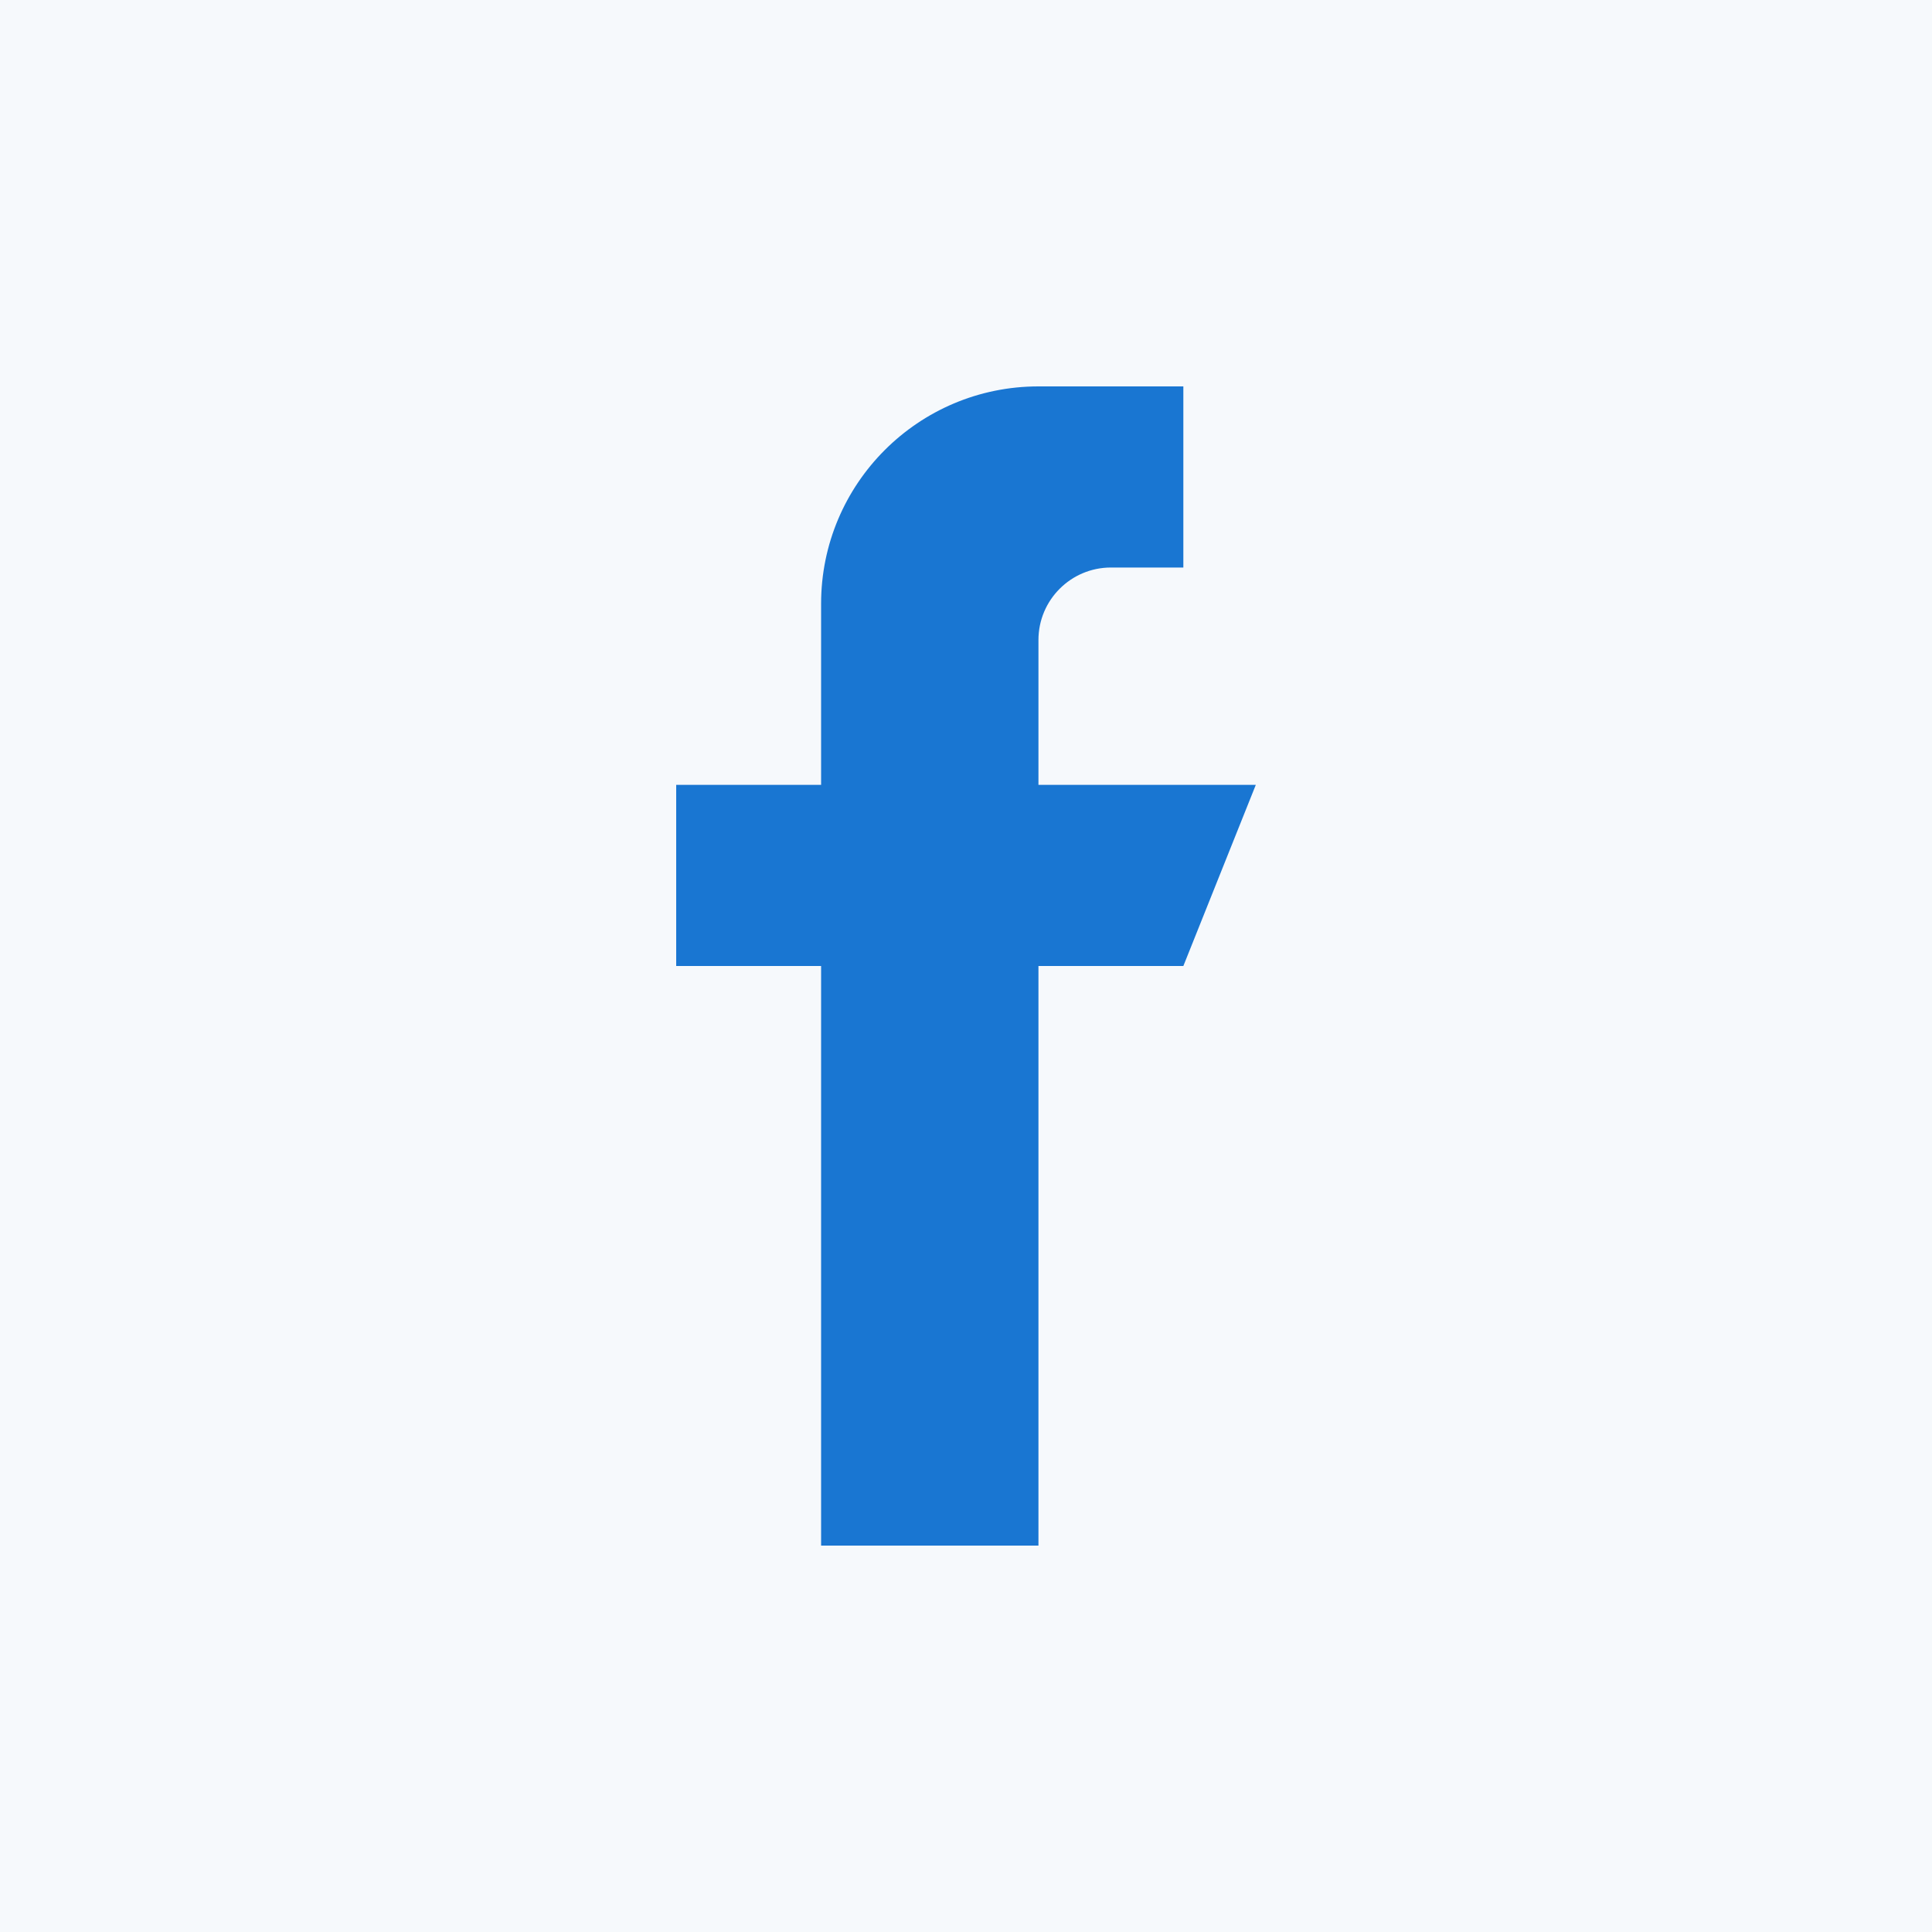 <svg width="40" height="40" viewBox="0 0 40 40" fill="none" xmlns="http://www.w3.org/2000/svg" class="mr-3 cursor-pointer"><rect width="40" height="40" fill="#F6F9FC"></rect><path d="M26 16.25H21.5V13.25C21.5 12.422 22.172 11.75 23 11.75H24.5V8H21.5C19.015 8 17 10.014 17 12.5V16.25H14V20H17V32H21.5V20H24.5L26 16.25Z" fill="#1976D2"></path></svg>